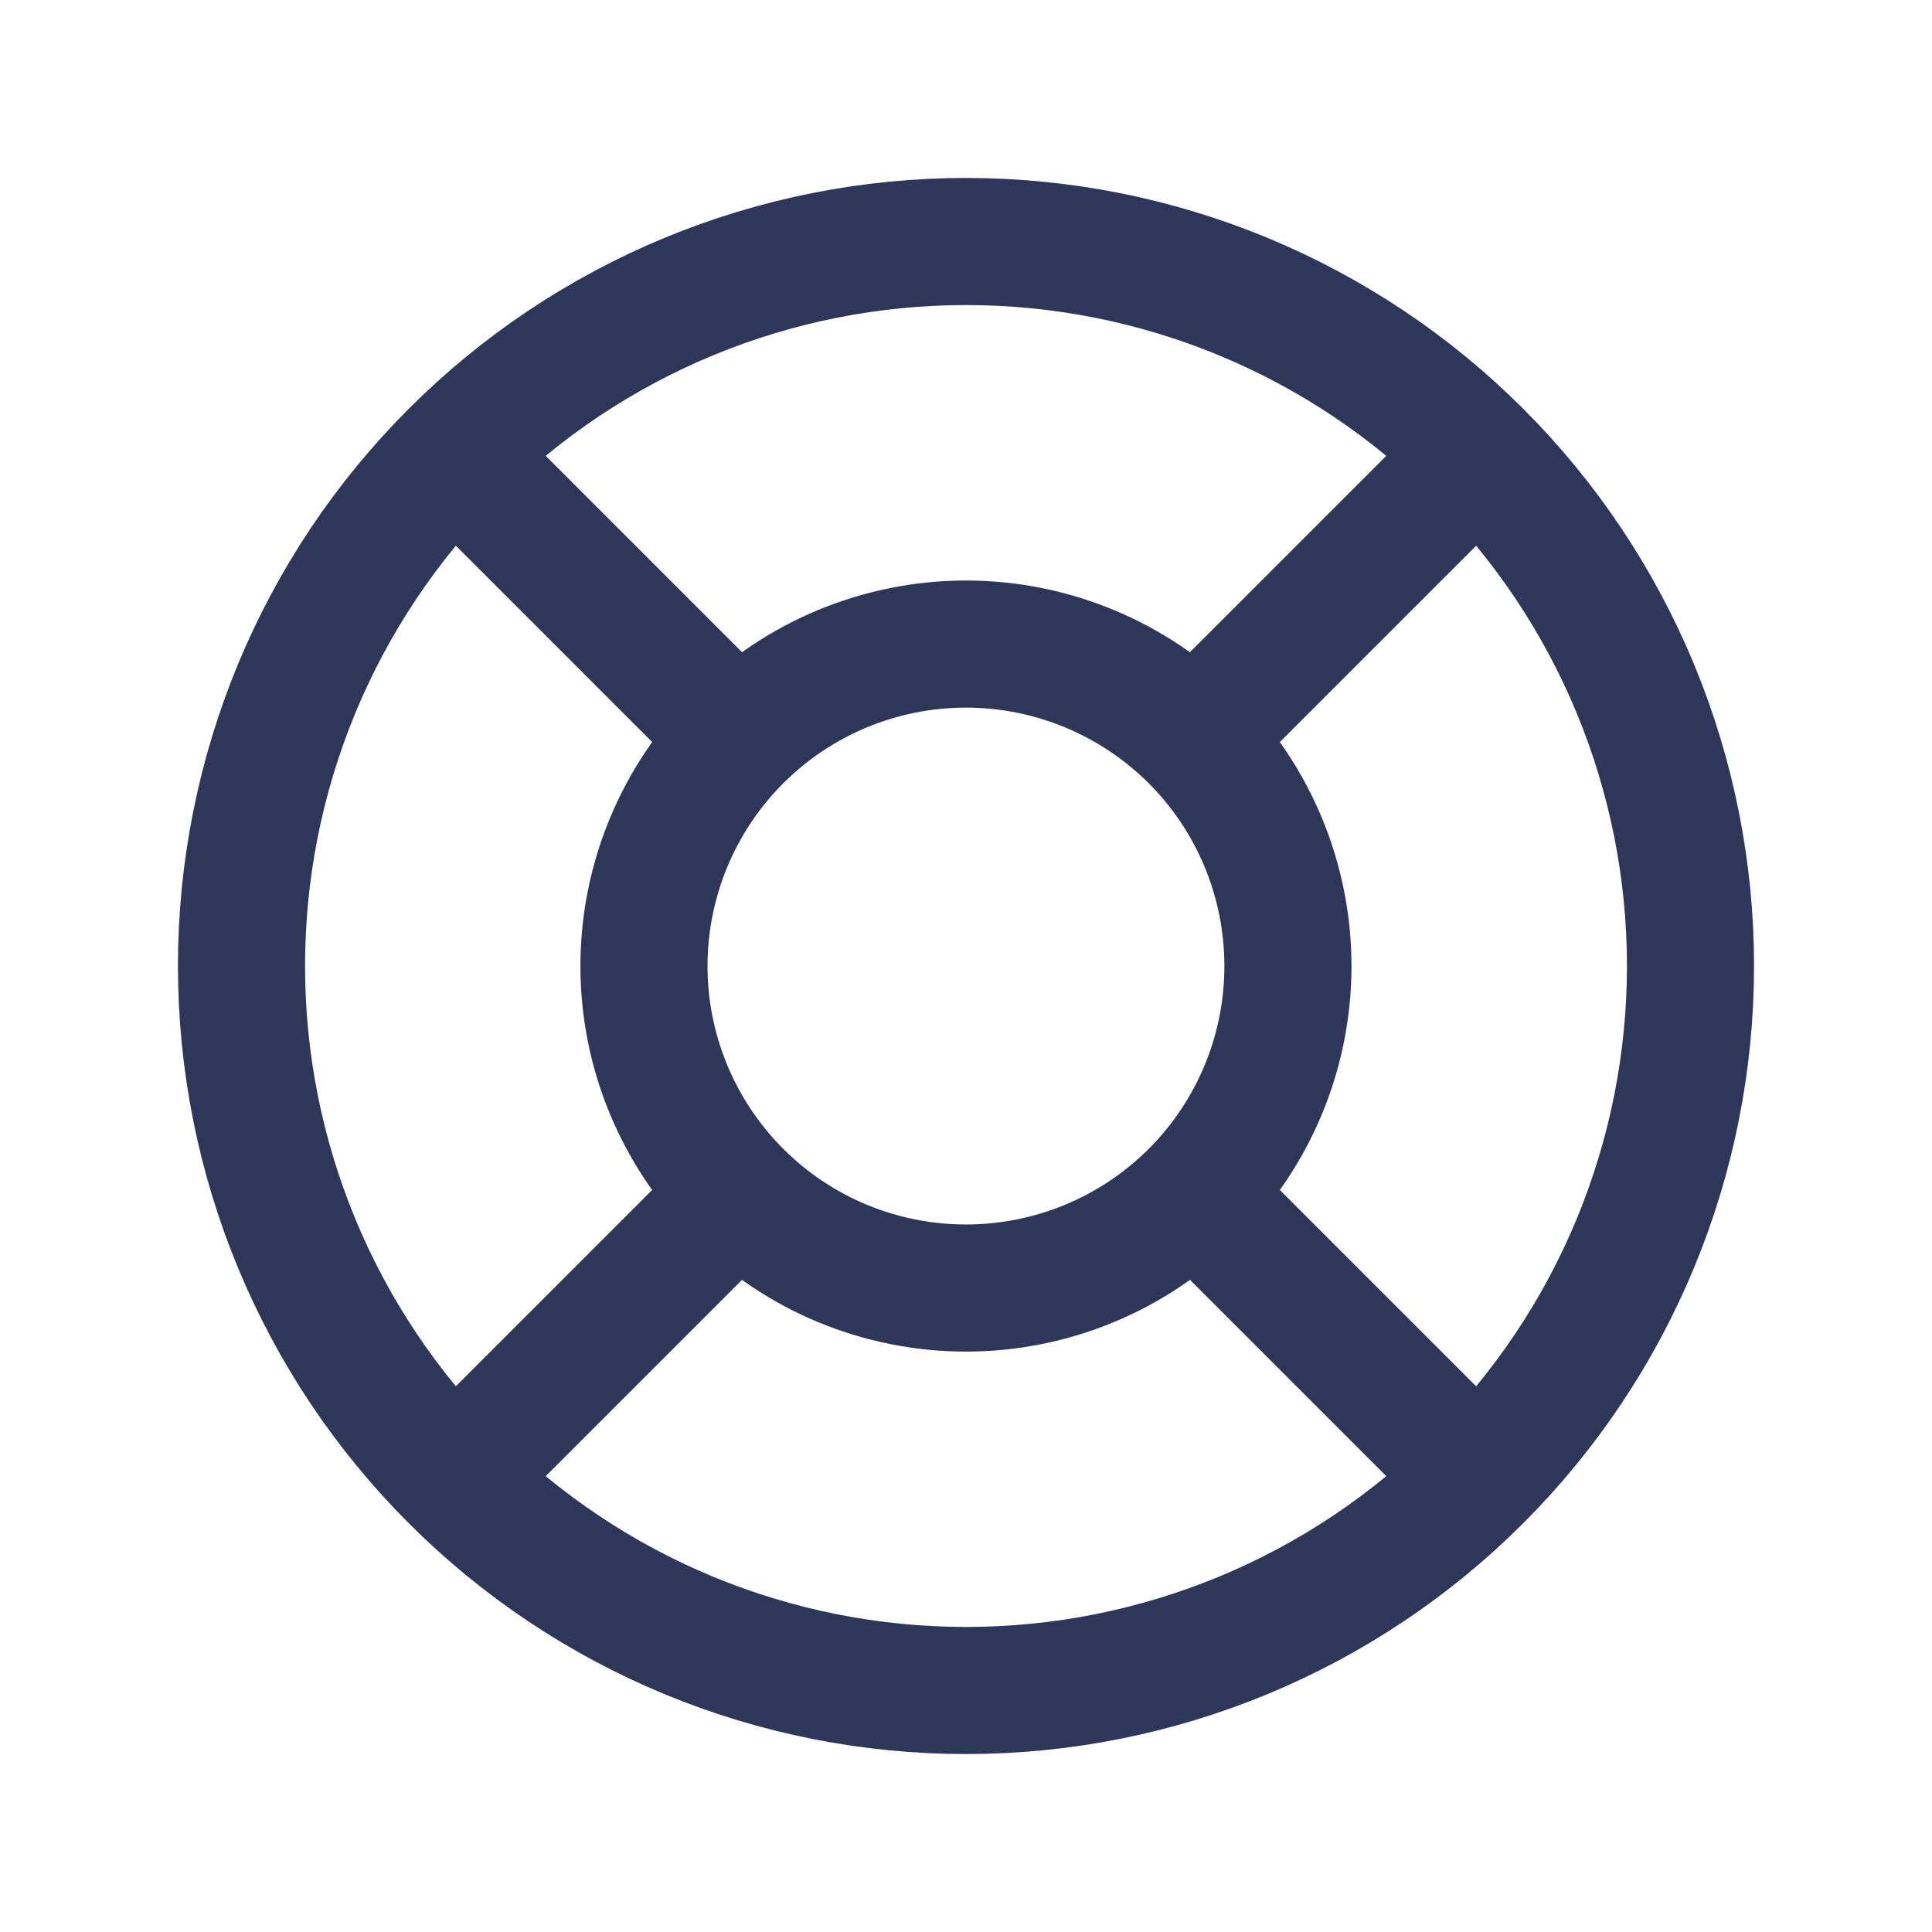 <svg width="19" height="19" viewBox="0 0 19 19" fill="none" xmlns="http://www.w3.org/2000/svg">
<g id="Frame" clip-path="url(#clip0_2387_10497)">
<path id="Vector" d="M6.333 9.501C6.333 10.341 6.667 11.146 7.261 11.74C7.854 12.334 8.66 12.667 9.5 12.667C10.339 12.667 11.145 12.334 11.739 11.74C12.333 11.146 12.666 10.341 12.666 9.501C12.666 8.661 12.333 7.855 11.739 7.261C11.145 6.668 10.339 6.334 9.5 6.334C8.66 6.334 7.854 6.668 7.261 7.261C6.667 7.855 6.333 8.661 6.333 9.501Z" stroke="#2E365A" stroke-width="1.25" stroke-linecap="round" stroke-linejoin="round"/>
<path id="Vector_2" d="M2.375 9.5C2.375 10.436 2.559 11.362 2.917 12.227C3.275 13.091 3.8 13.877 4.462 14.538C5.123 15.2 5.909 15.725 6.773 16.083C7.638 16.441 8.564 16.625 9.5 16.625C10.436 16.625 11.362 16.441 12.227 16.083C13.091 15.725 13.877 15.2 14.538 14.538C15.2 13.877 15.725 13.091 16.083 12.227C16.441 11.362 16.625 10.436 16.625 9.5C16.625 8.564 16.441 7.638 16.083 6.773C15.725 5.909 15.2 5.123 14.538 4.462C13.877 3.8 13.091 3.275 12.227 2.917C11.362 2.559 10.436 2.375 9.5 2.375C8.564 2.375 7.638 2.559 6.773 2.917C5.909 3.275 5.123 3.8 4.462 4.462C3.8 5.123 3.275 5.909 2.917 6.773C2.559 7.638 2.375 8.564 2.375 9.5Z" stroke="#2E365A" stroke-width="1.25" stroke-linecap="round" stroke-linejoin="round"/>
<path id="Vector_3" d="M11.875 11.875L14.527 14.527" stroke="#2E365A" stroke-width="1.25" stroke-linecap="round" stroke-linejoin="round"/>
<path id="Vector_4" d="M7.125 11.875L4.473 14.527" stroke="#2E365A" stroke-width="1.25" stroke-linecap="round" stroke-linejoin="round"/>
<path id="Vector_5" d="M4.473 4.473L7.125 7.125" stroke="#2E365A" stroke-width="1.25" stroke-linecap="round" stroke-linejoin="round"/>
<path id="Vector_6" d="M14.527 4.473L11.875 7.125" stroke="#2E365A" stroke-width="1.25" stroke-linecap="round" stroke-linejoin="round"/>
</g>
<defs>
<clipPath id="clip0_2387_10497">
<rect width="19" height="19" fill="white"/>
</clipPath>
</defs>
</svg>
